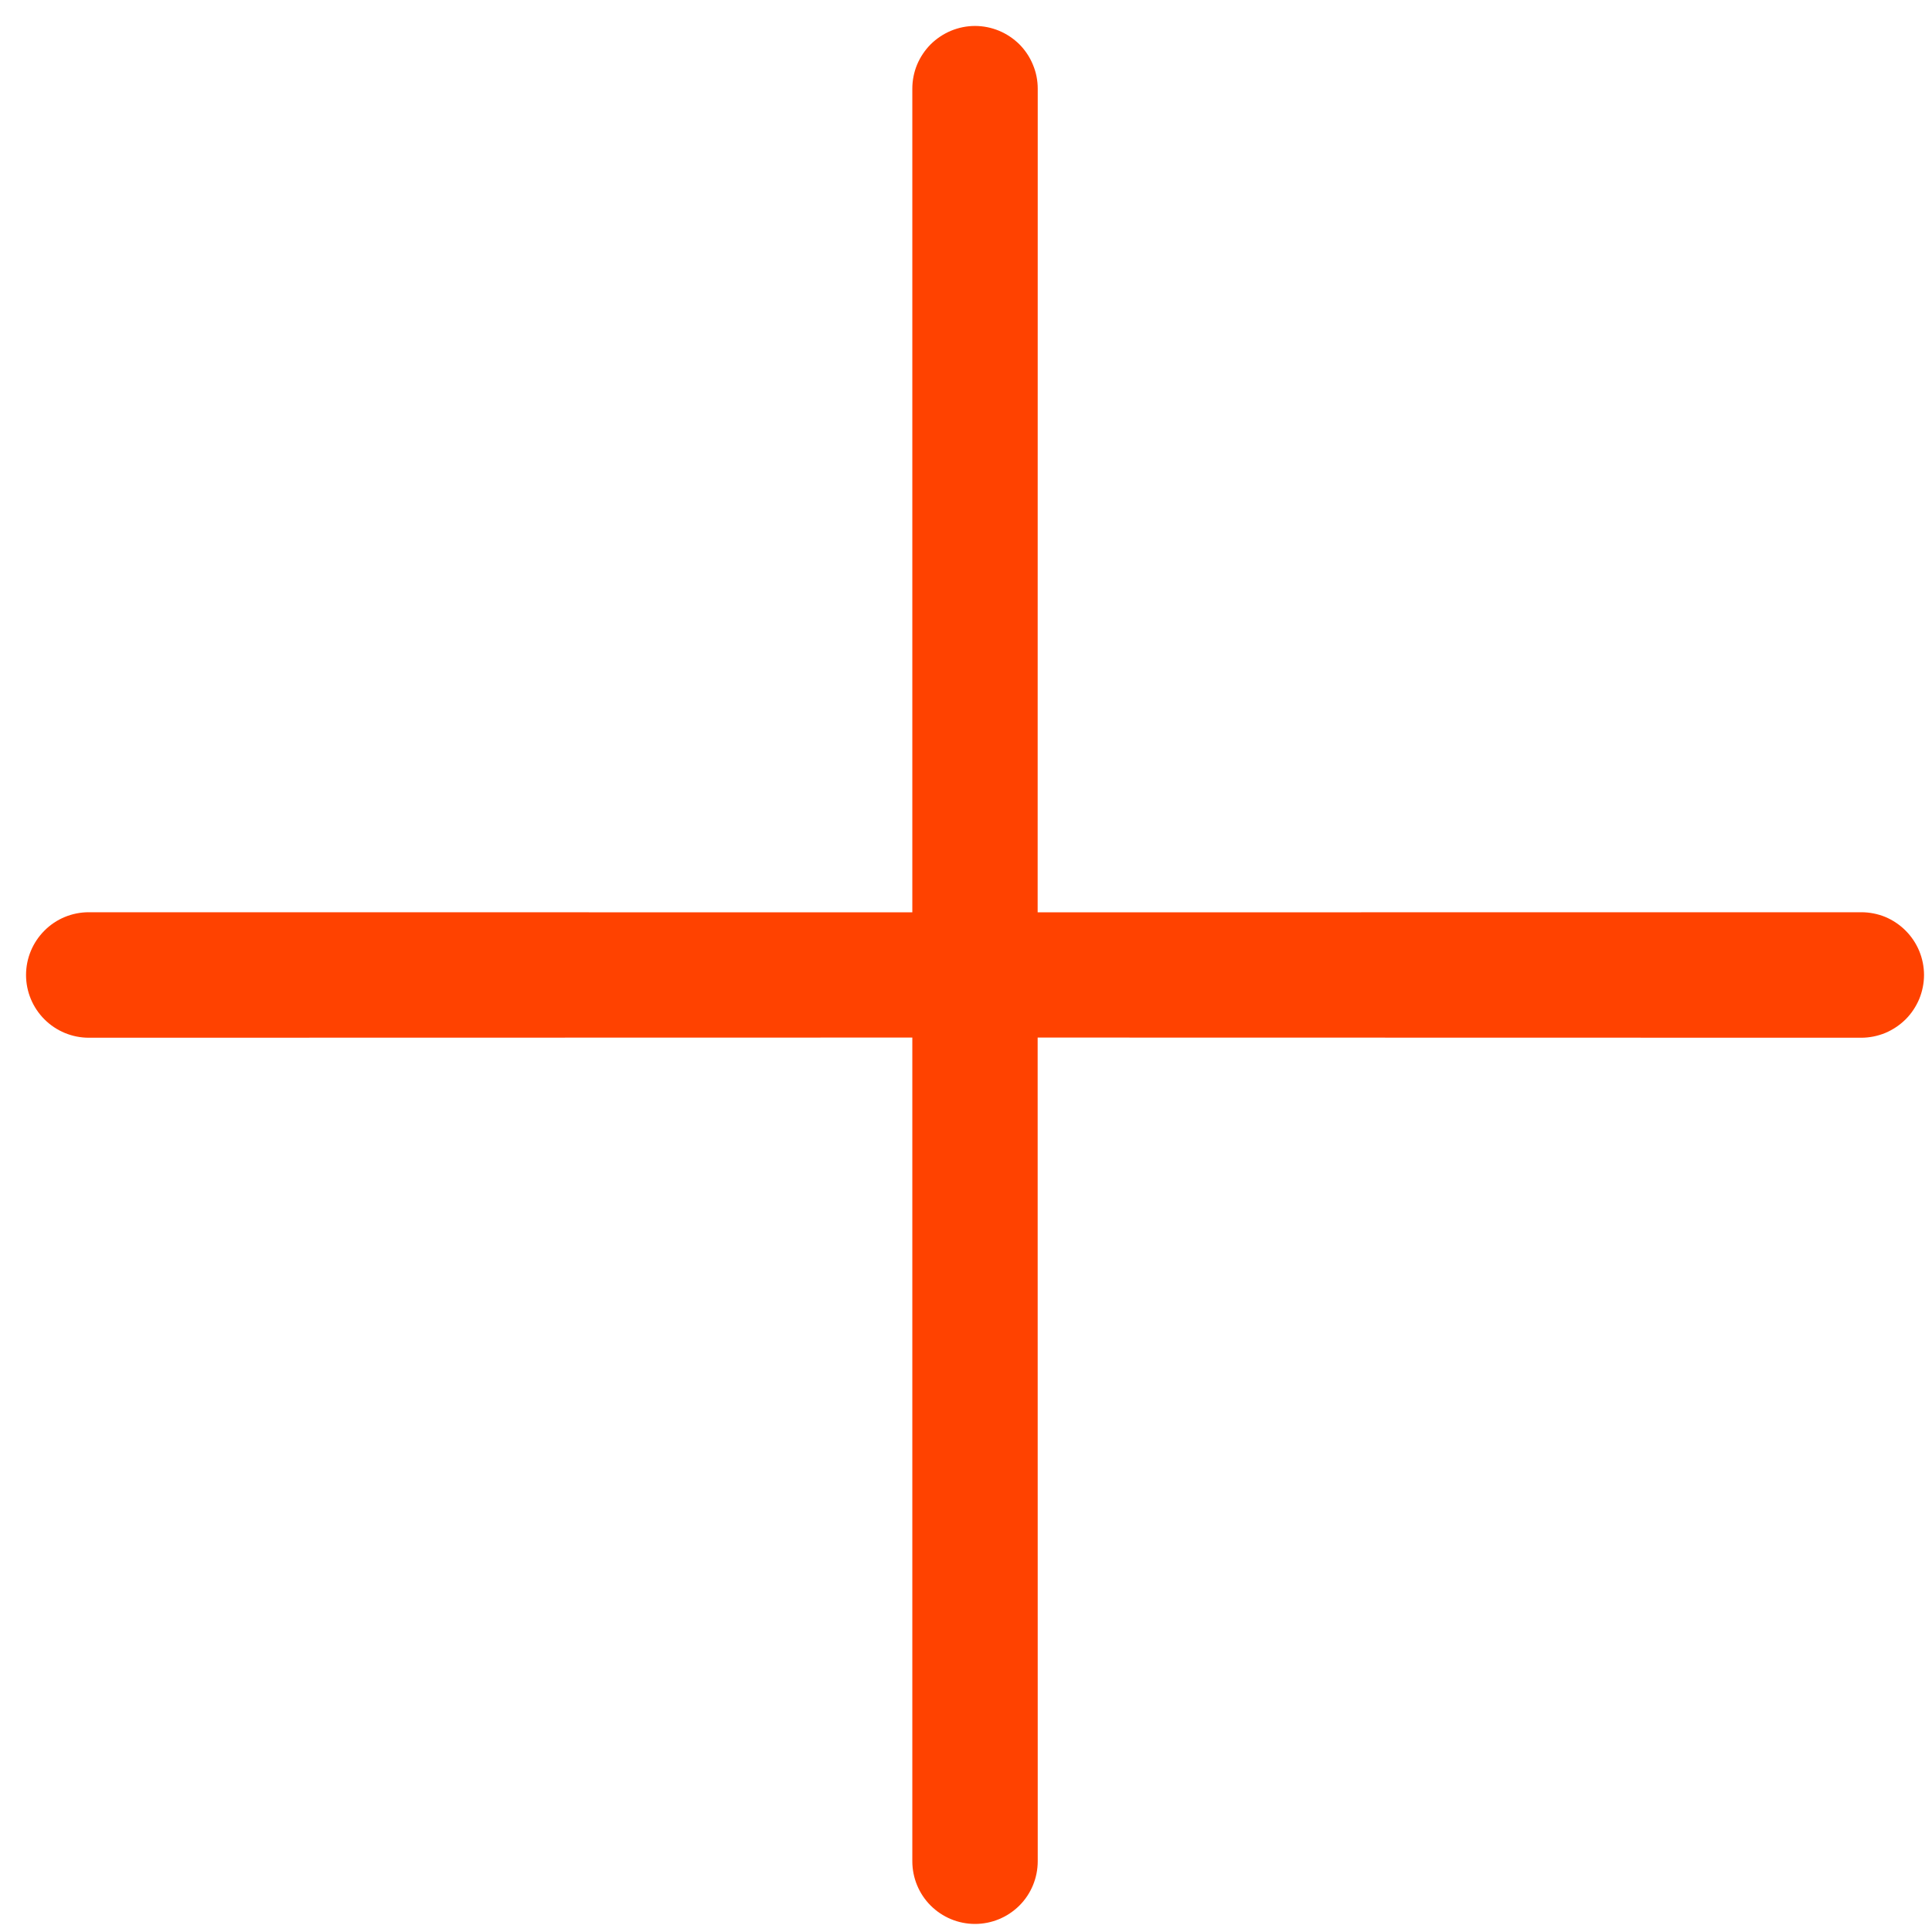 <svg width="23" height="23" viewBox="0 0 23 23" fill="none" xmlns="http://www.w3.org/2000/svg">
<path fill-rule="evenodd" clip-rule="evenodd" d="M22.158 12.354C22.256 12.354 22.353 12.334 22.444 12.297C22.534 12.259 22.616 12.204 22.686 12.135C22.755 12.066 22.81 11.983 22.848 11.893C22.885 11.802 22.905 11.705 22.905 11.607C22.905 11.508 22.885 11.411 22.848 11.321C22.81 11.23 22.755 11.148 22.686 11.079C22.616 11.009 22.534 10.954 22.444 10.916C22.353 10.879 22.256 10.86 22.158 10.86L12.353 10.861L12.354 1.056C12.354 0.958 12.335 0.861 12.297 0.771C12.26 0.68 12.205 0.598 12.136 0.528C12.066 0.459 11.984 0.404 11.893 0.366C11.803 0.329 11.706 0.309 11.607 0.309C11.509 0.309 11.412 0.329 11.322 0.366C11.231 0.404 11.149 0.459 11.079 0.528C11.01 0.598 10.955 0.68 10.917 0.771C10.88 0.861 10.861 0.958 10.861 1.056L10.861 10.861L1.057 10.86C0.859 10.86 0.669 10.938 0.529 11.079C0.389 11.219 0.31 11.409 0.31 11.607C0.31 11.805 0.389 11.995 0.529 12.135C0.669 12.275 0.859 12.354 1.057 12.354L10.861 12.352L10.861 22.157C10.861 22.355 10.939 22.545 11.079 22.685C11.219 22.825 11.409 22.904 11.607 22.904C11.806 22.904 11.995 22.825 12.136 22.685C12.276 22.545 12.354 22.355 12.354 22.157L12.353 12.352L22.158 12.354Z" fill="#FF4200"/>
</svg> 
